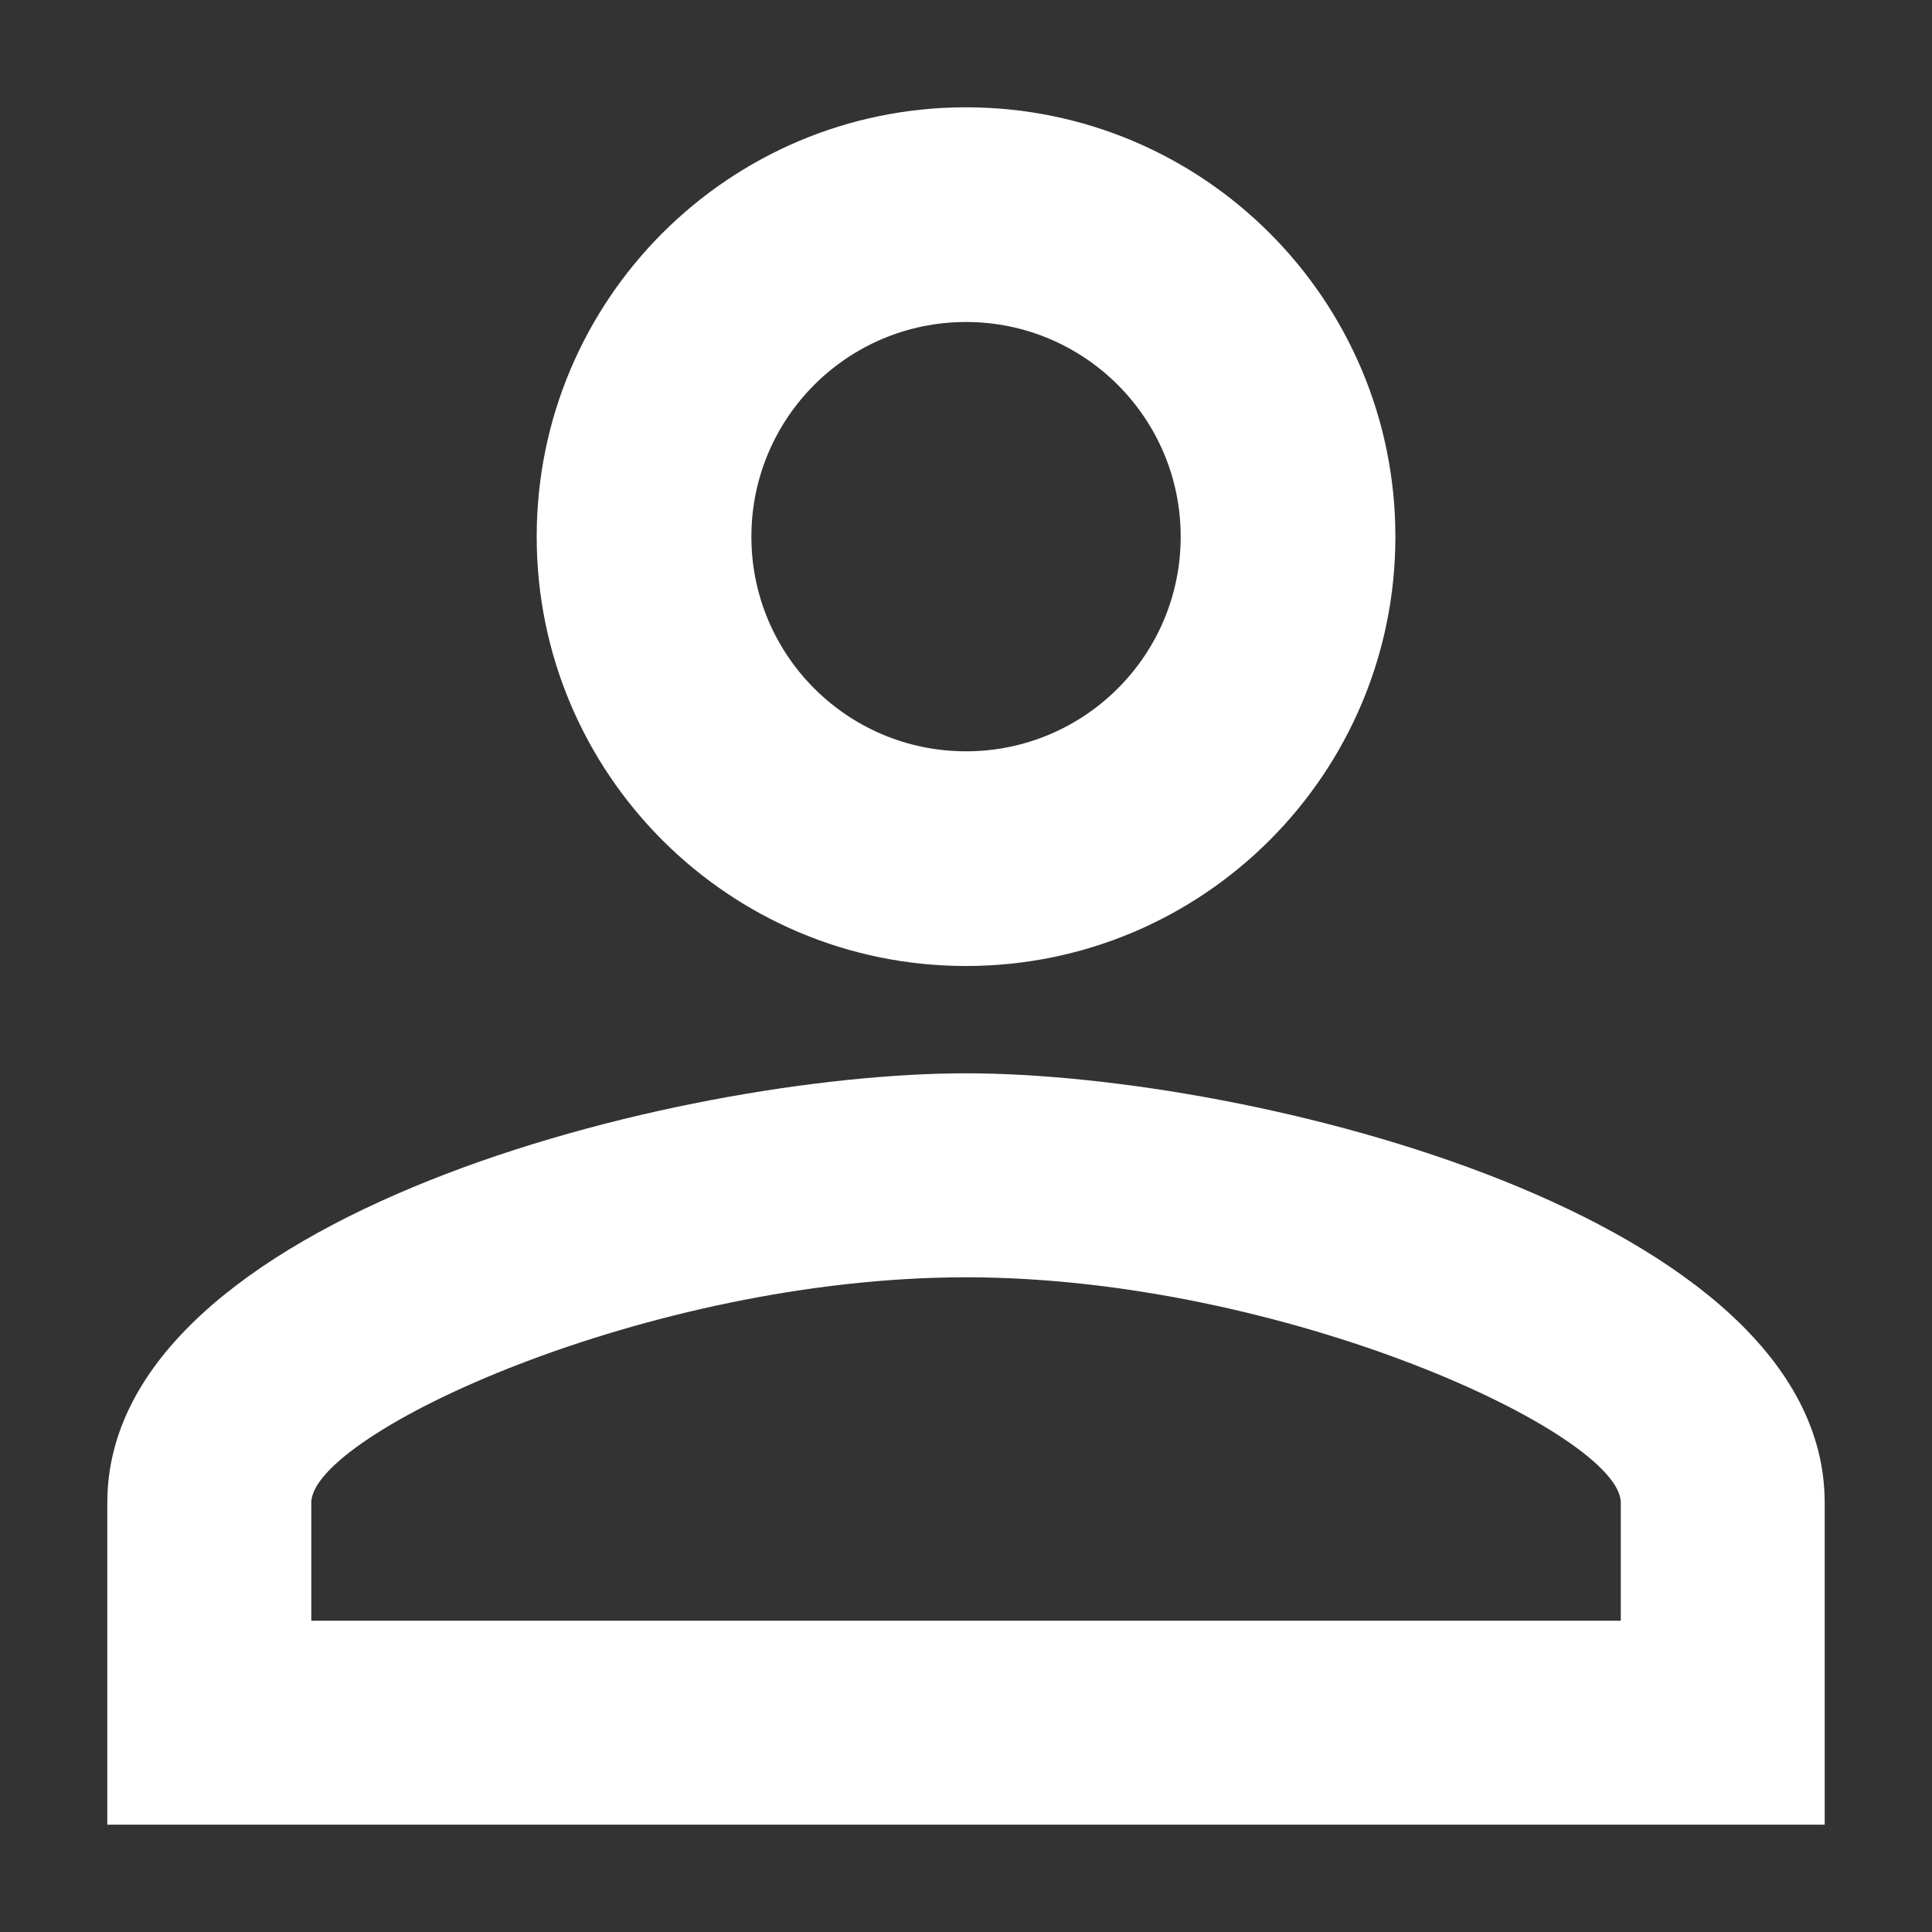 <svg width="24" height="24" viewBox="0 0 24 24" fill="none" xmlns="http://www.w3.org/2000/svg">
<rect x="0" y="0" width="24" height="24" fill="#333333" stroke="none"/>
<g id="Icon/User">
<path id="Shape" fill-rule="evenodd" clip-rule="evenodd" d="M12 1.333C14.946 1.333 17.334 3.721 17.334 6.667C17.334 9.612 14.946 12 12 12C9.055 12 6.667 9.612 6.667 6.667C6.667 3.721 9.055 1.333 12 1.333ZM12 4C10.527 4 9.334 5.194 9.334 6.667C9.334 8.139 10.527 9.333 12 9.333C13.473 9.333 14.667 8.139 14.667 6.667C14.667 5.194 13.473 4 12 4ZM12 13.333C15.56 13.333 22.667 15.107 22.667 18.667V22.667H1.333V18.667C1.333 15.107 8.44 13.333 12 13.333ZM12 15.867C8.04 15.867 3.867 17.813 3.867 18.667V20.133H20.134V18.667C20.134 17.813 15.96 15.867 12 15.867Z" fill="white"/>
<mask id="mask0_585_9588" style="mask-type:luminance" maskUnits="userSpaceOnUse" x="1" y="1" width="22" height="22">
<path id="Shape_2" fill-rule="evenodd" clip-rule="evenodd" d="M12 1.333C14.946 1.333 17.334 3.721 17.334 6.667C17.334 9.612 14.946 12 12 12C9.055 12 6.667 9.612 6.667 6.667C6.667 3.721 9.055 1.333 12 1.333ZM12 4C10.527 4 9.334 5.194 9.334 6.667C9.334 8.139 10.527 9.333 12 9.333C13.473 9.333 14.667 8.139 14.667 6.667C14.667 5.194 13.473 4 12 4ZM12 13.333C15.56 13.333 22.667 15.107 22.667 18.667V22.667H1.333V18.667C1.333 15.107 8.44 13.333 12 13.333ZM12 15.867C8.04 15.867 3.867 17.813 3.867 18.667V20.133H20.134V18.667C20.134 17.813 15.96 15.867 12 15.867Z" fill="white"/>
</mask>
<g mask="url(#mask0_585_9588)">
</g>
</g>
</svg>
